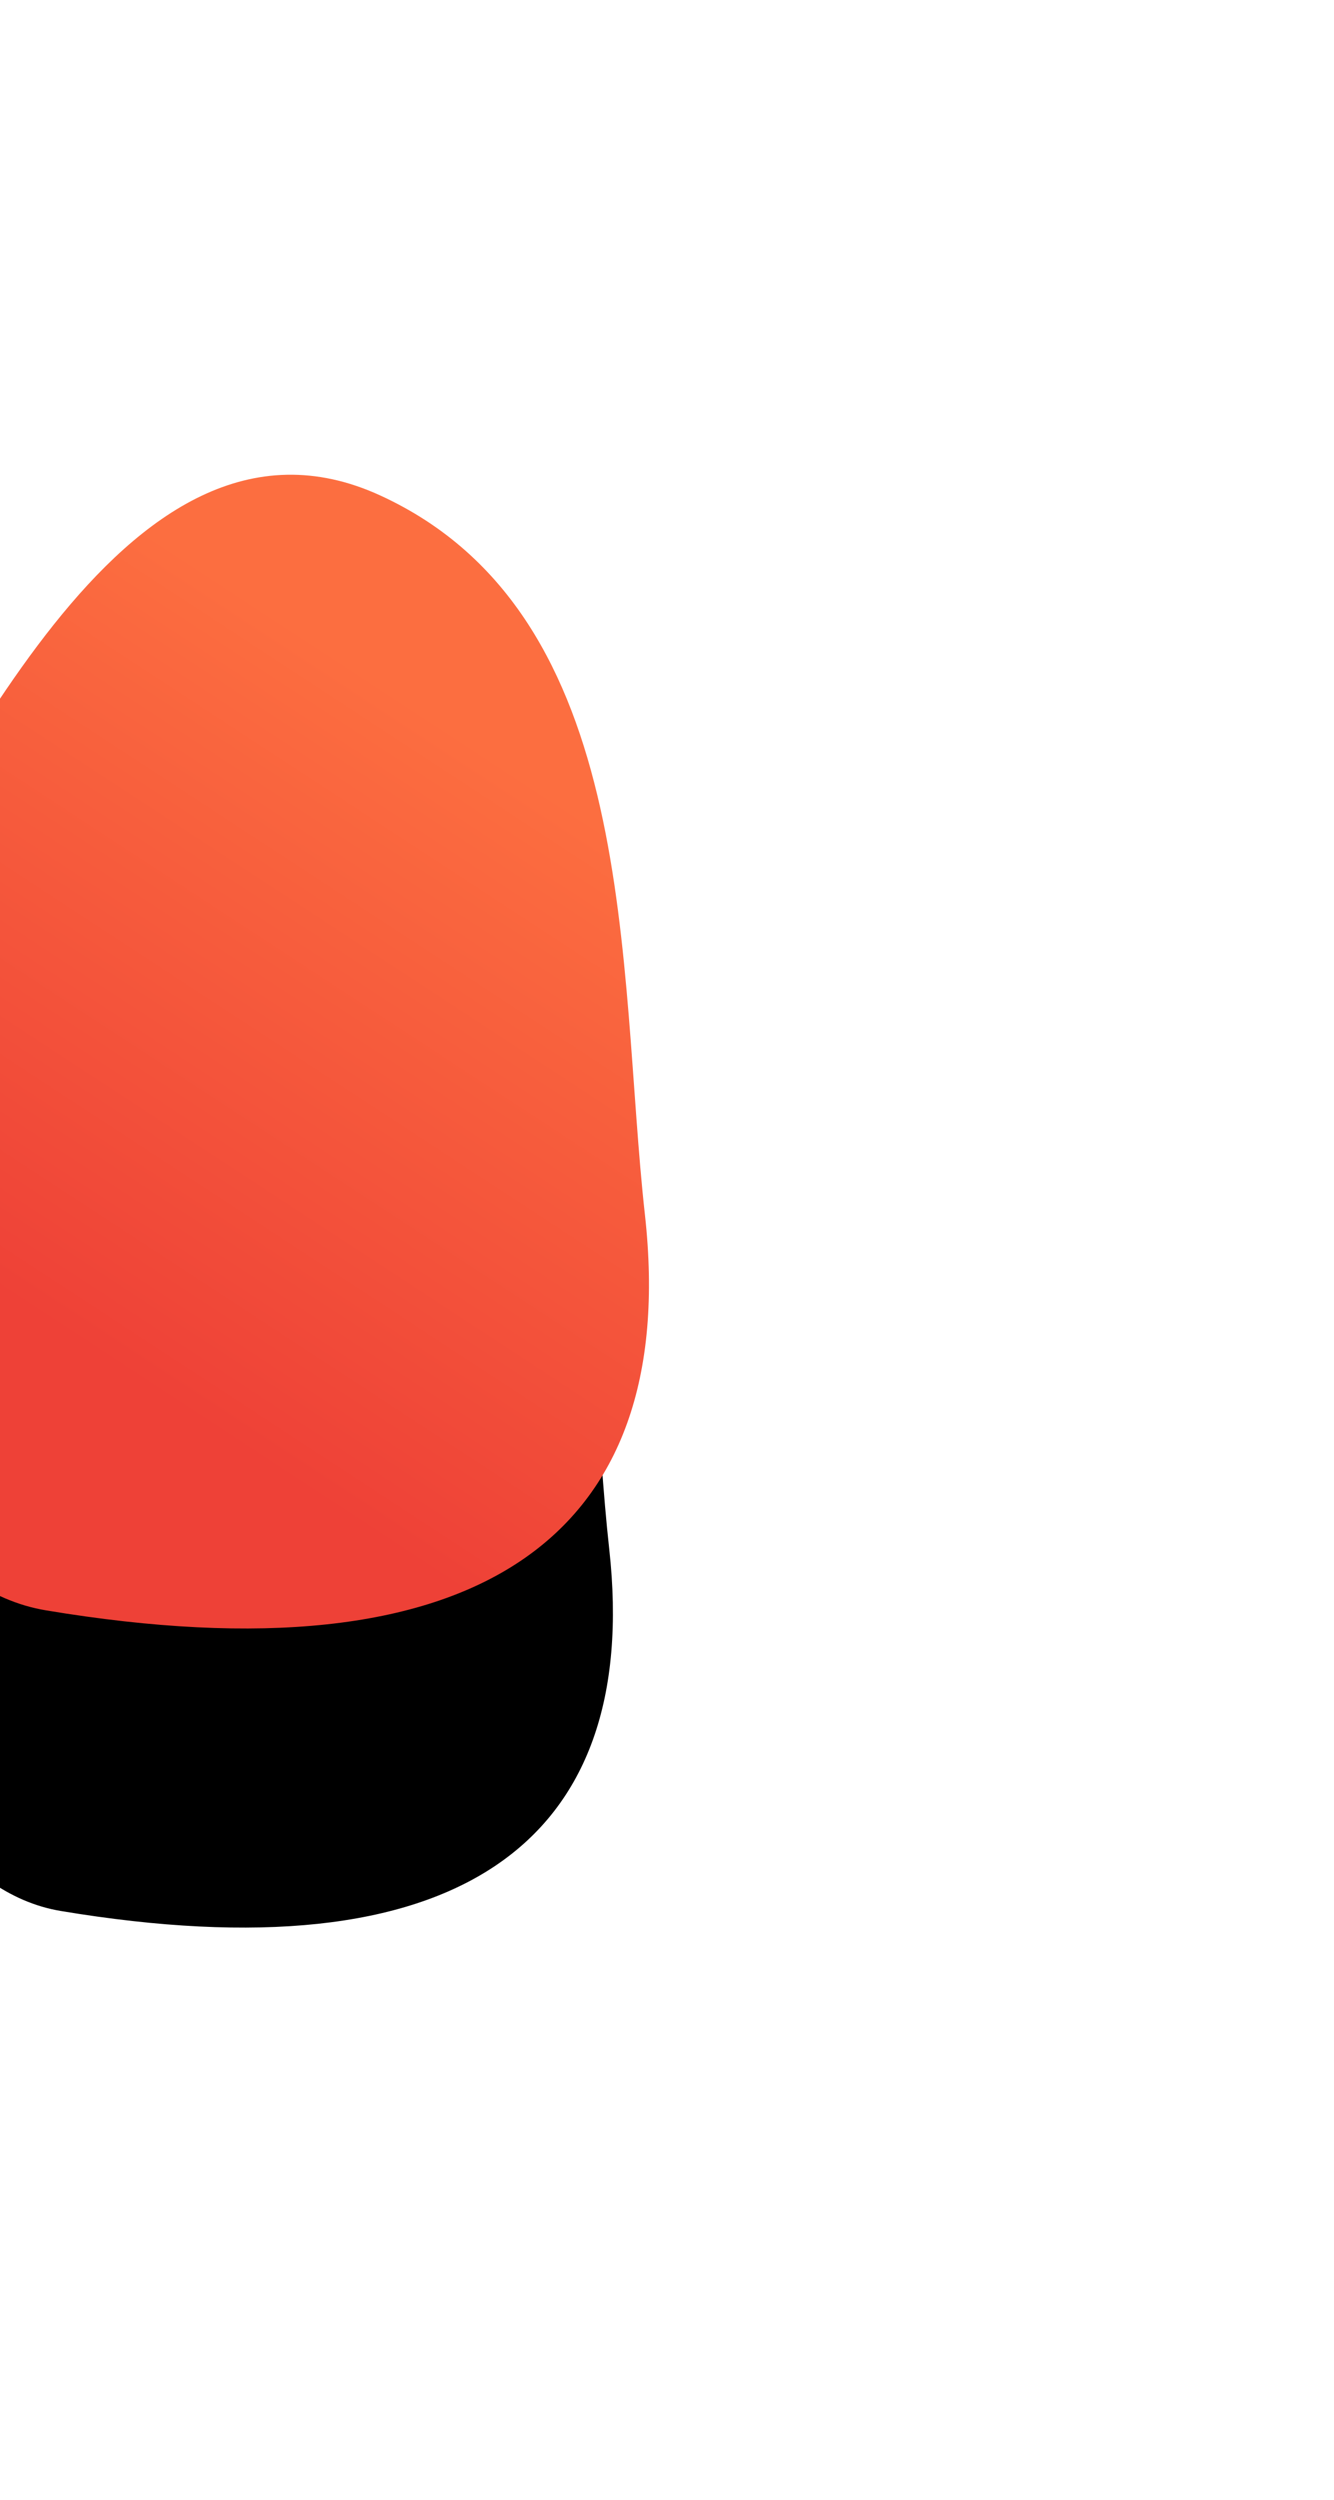 <svg viewBox="0 0 222 416" fill="none" xmlns="http://www.w3.org/2000/svg">
<g filter="url(#filter0_dd)">
<path d="M10.121 260.009C-24.503 254.235 -37.336 181.451 -20.908 159.564C-4.48 137.675 21.322 71.903 61.073 90.165C100.825 108.428 97.211 162.179 101.383 199.742C106.859 249.051 75.83 270.967 10.121 260.009Z" fill="black"/>
</g>
<path d="M7.64 267.979C-30.18 261.672 -44.197 182.17 -26.253 158.262C-8.309 134.353 19.875 62.509 63.296 82.457C106.717 102.406 102.77 161.118 107.327 202.149C113.308 256.01 79.415 279.949 7.64 267.979Z" fill="url(#paint0_linear)"/>
<defs>
<filter id="filter0_dd" x="-148" y="0" width="370" height="415.774" filterUnits="userSpaceOnUse" color-interpolation-filters="sRGB">
<feFlood flood-opacity="0" result="BackgroundImageFix"/>
<feColorMatrix in="SourceAlpha" type="matrix" values="0 0 0 0 0 0 0 0 0 0 0 0 0 0 0 0 0 0 127 0"/>
<feOffset dy="33"/>
<feGaussianBlur stdDeviation="60"/>
<feColorMatrix type="matrix" values="0 0 0 0 1 0 0 0 0 0 0 0 0 0 0 0 0 0 0.2 0"/>
<feBlend mode="normal" in2="BackgroundImageFix" result="effect1_dropShadow"/>
<feColorMatrix in="SourceAlpha" type="matrix" values="0 0 0 0 0 0 0 0 0 0 0 0 0 0 0 0 0 0 127 0"/>
<feOffset dy="25"/>
<feGaussianBlur stdDeviation="25"/>
<feColorMatrix type="matrix" values="0 0 0 0 0 0 0 0 0 0 0 0 0 0 0 0 0 0 0.12 0"/>
<feBlend mode="normal" in2="effect1_dropShadow" result="effect2_dropShadow"/>
<feBlend mode="normal" in="SourceGraphic" in2="effect2_dropShadow" result="shape"/>
</filter>
<linearGradient id="paint0_linear" x1="64.599" y1="114.1" x2="-1.105" y2="214.45" gradientUnits="userSpaceOnUse">
<stop stop-color="#FC6E40"/>
<stop offset="1" stop-color="#EE4137"/>
</linearGradient>
</defs>
</svg>
